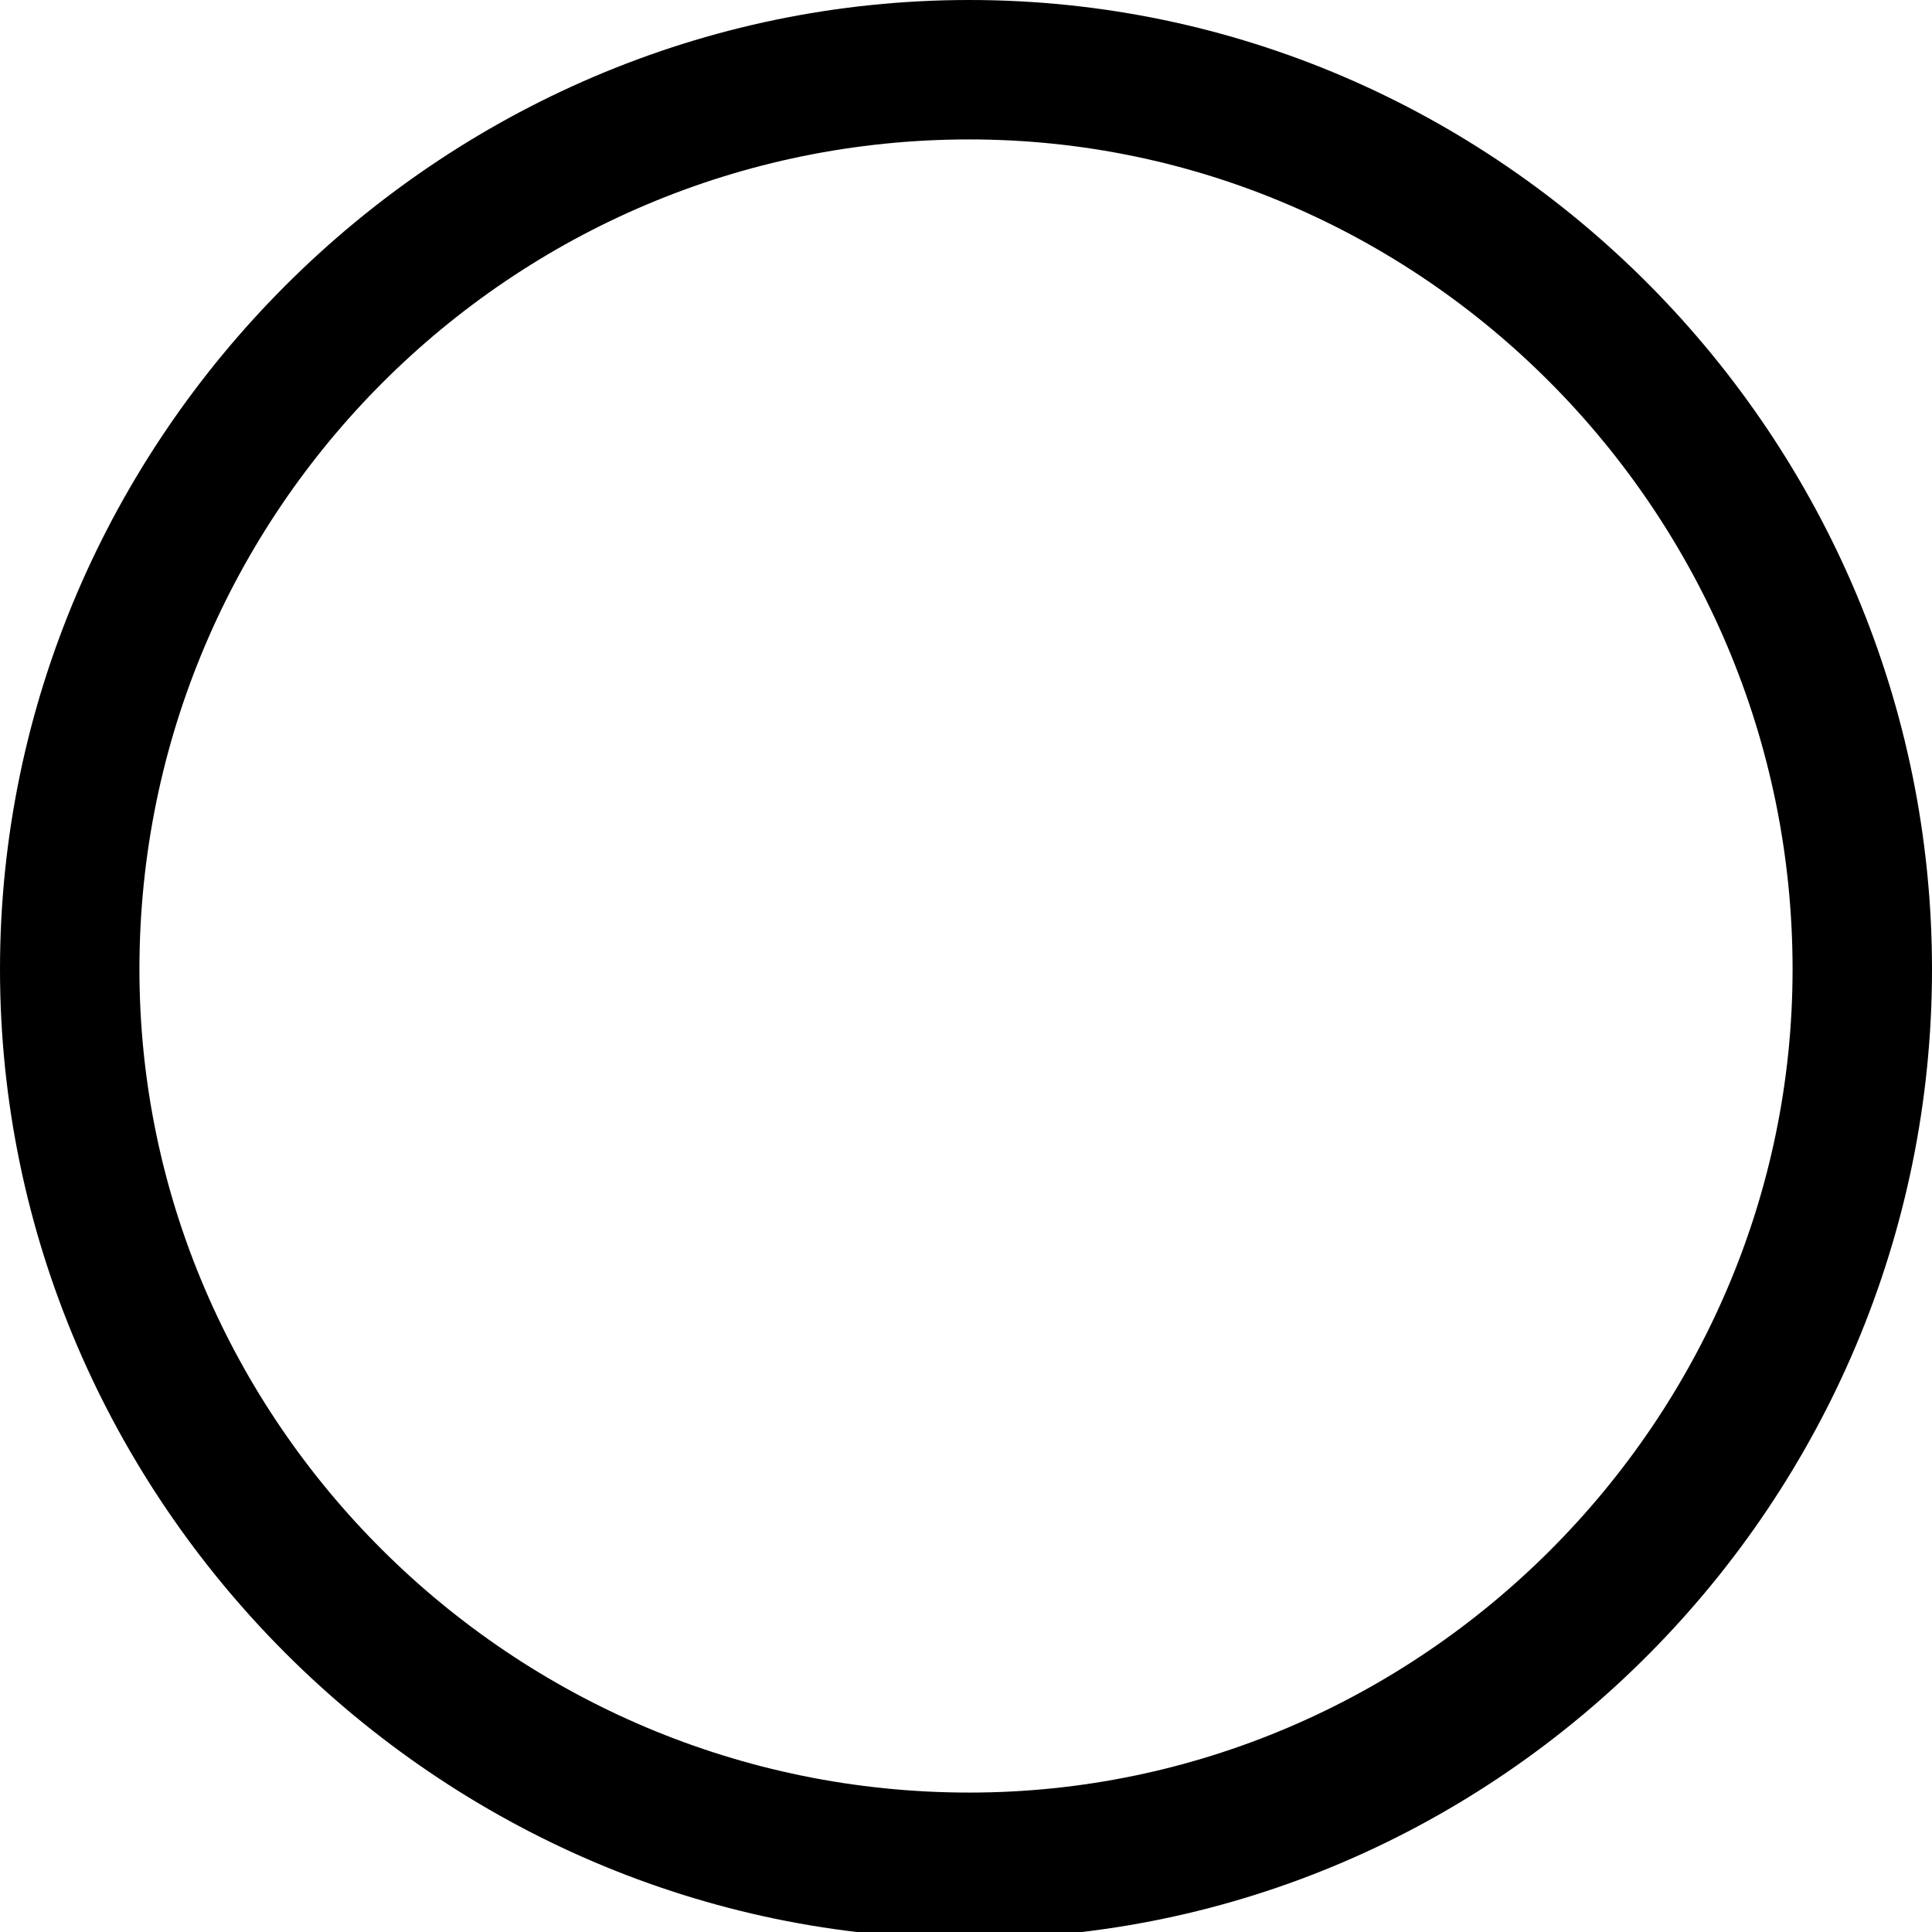 <?xml version="1.0" encoding="utf-8"?>
<!-- Generator: Adobe Illustrator 17.1.0, SVG Export Plug-In . SVG Version: 6.00 Build 0)  -->
<!DOCTYPE svg PUBLIC "-//W3C//DTD SVG 1.1//EN" "http://www.w3.org/Graphics/SVG/1.1/DTD/svg11.dtd">
<svg version="1.1" id="Layer_1" xmlns="http://www.w3.org/2000/svg" xmlns:xlink="http://www.w3.org/1999/xlink" x="0px" y="0px"
	 viewBox="0 0 29.1 29.1" enable-background="new 0 0 29.1 29.1" xml:space="preserve">
<g id="c149_moon">
	<path id="_x3C_Compound_Path_x3E__7_" d="M14.6,2.1C21.4,2.1,27,7.7,27,14.6C27,21.4,21.4,27,14.6,27C7.7,27,2.1,21.4,2.1,14.6
		C2.1,7.7,7.7,2.1,14.6,2.1 M14.6,0C6.6,0,0,6.6,0,14.6c0,8,6.6,14.6,14.6,14.6s14.5-6.6,14.5-14.6C29.1,6.6,22.6,0,14.6,0L14.6,0z"
		/>
</g>
<g id="Capa_1">
</g>
</svg>

